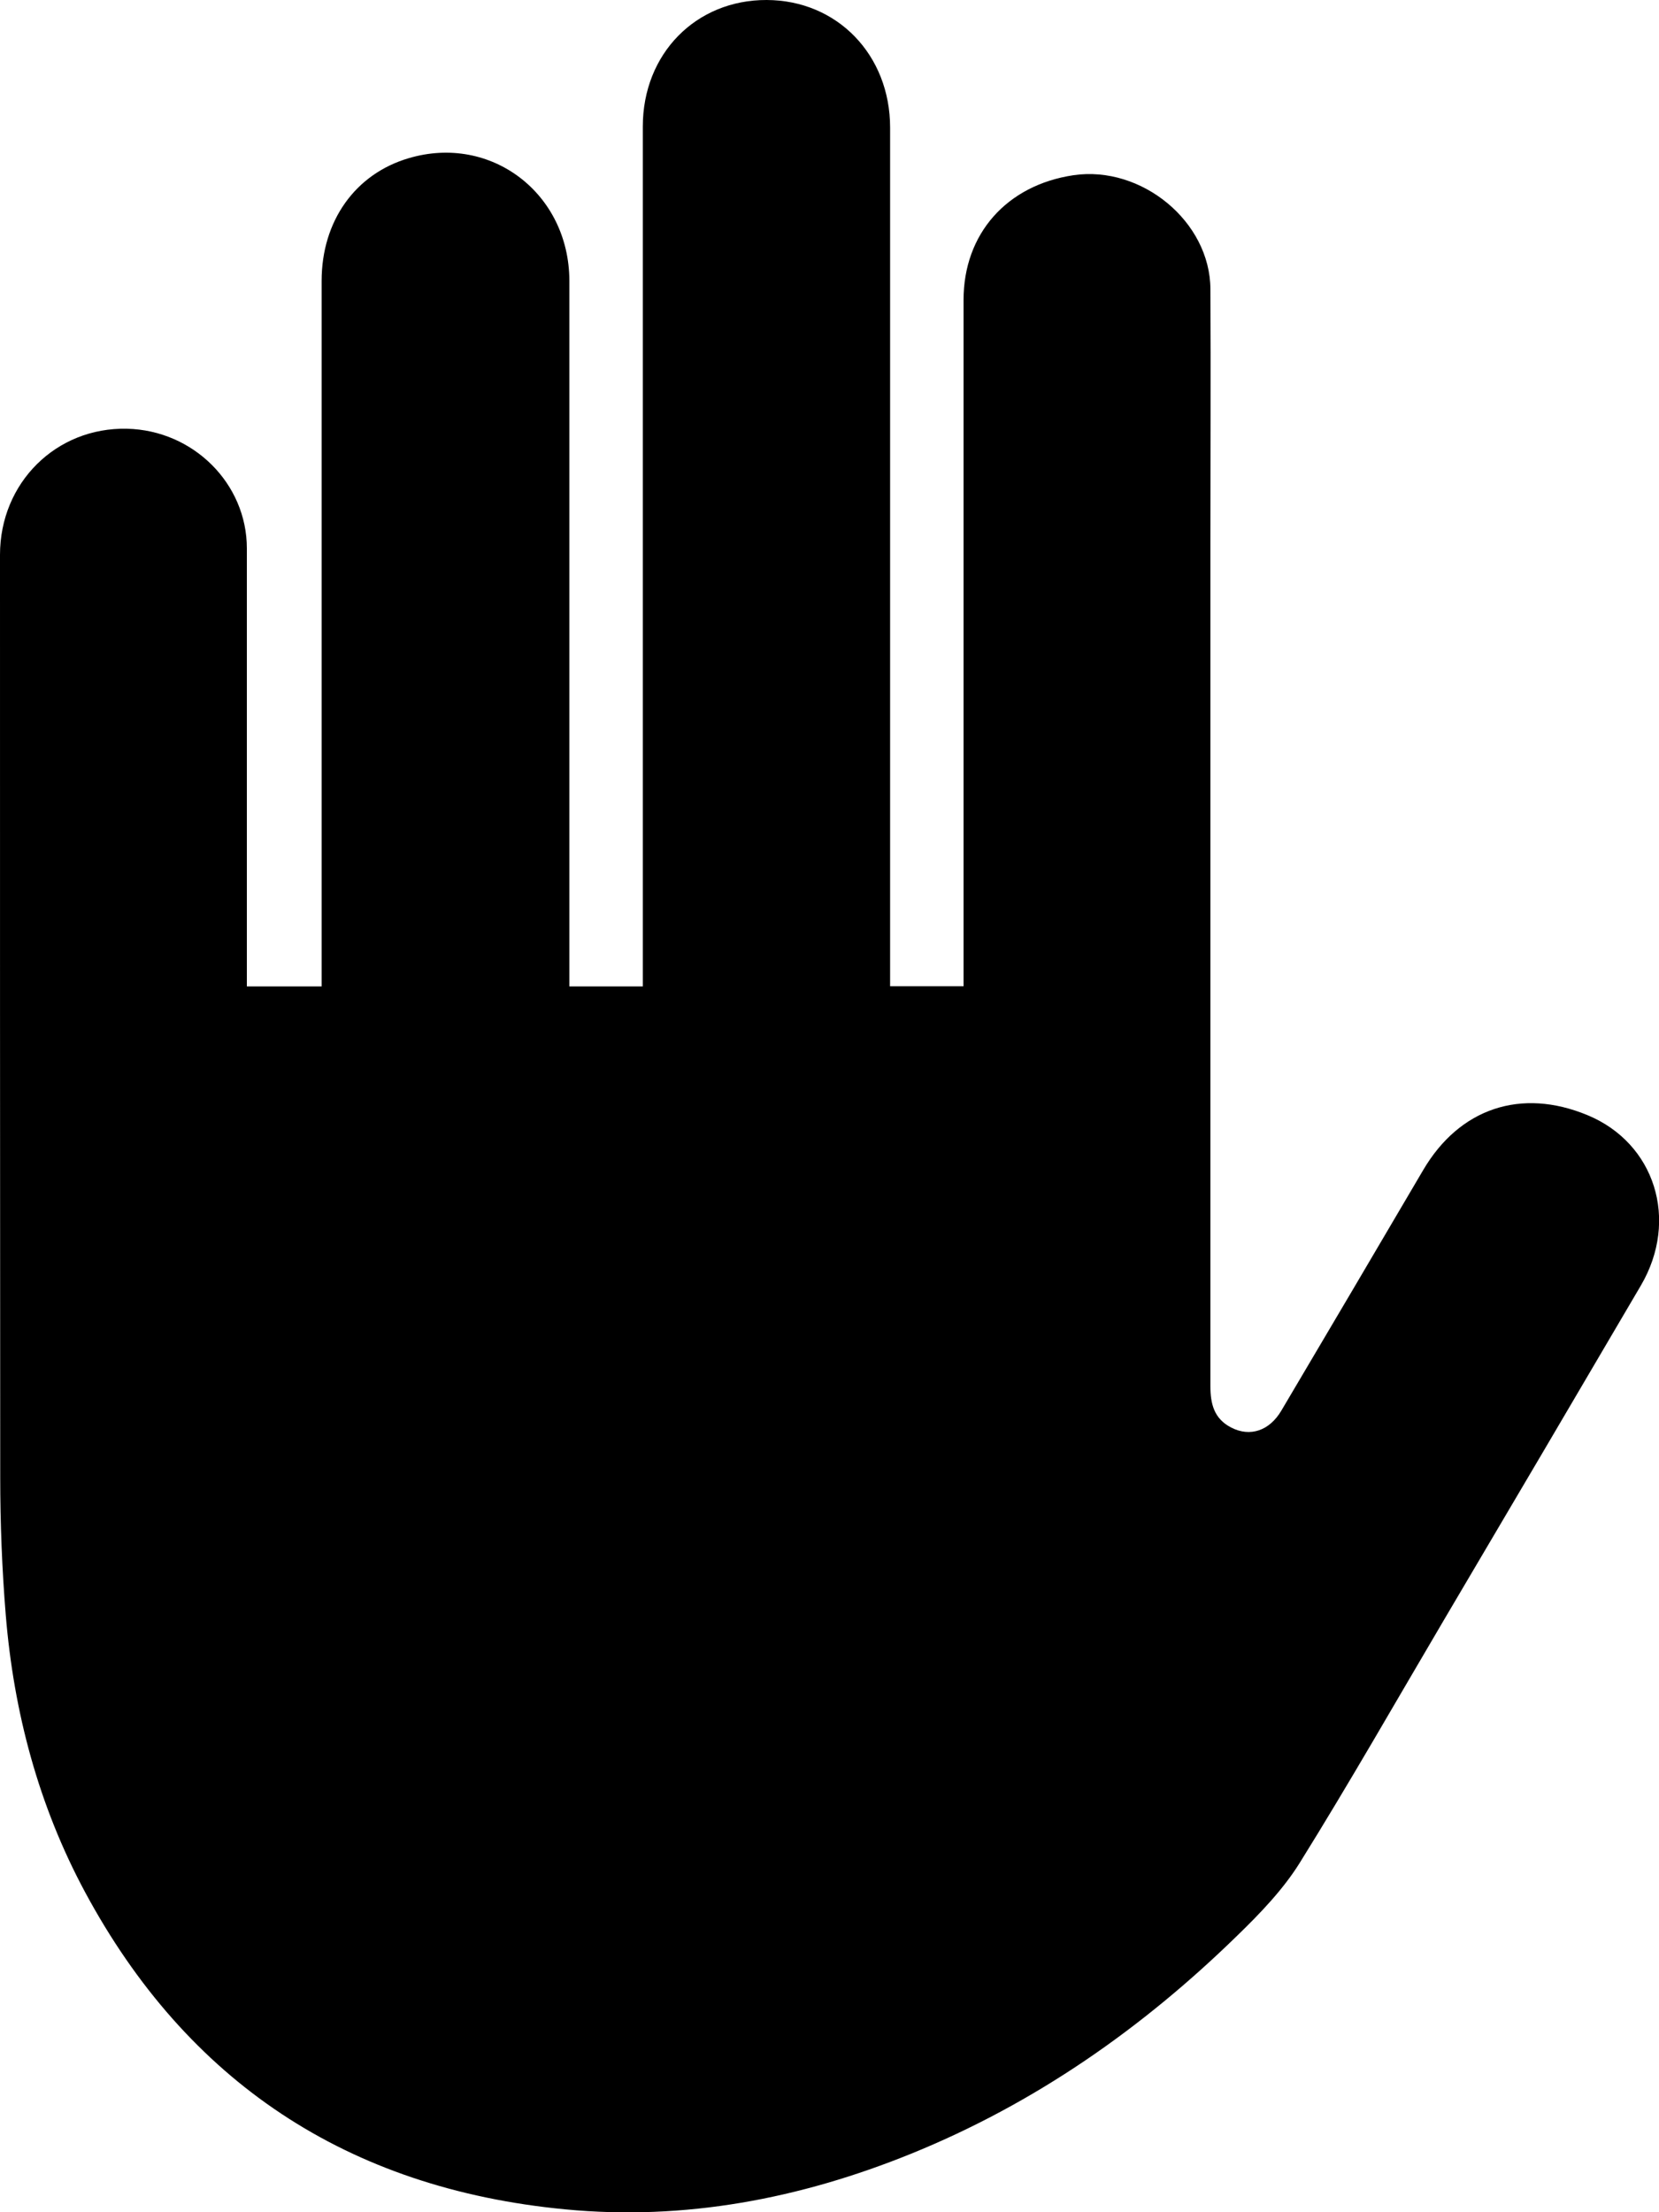 <?xml version="1.0" encoding="utf-8"?>
<svg id="Layer_1" data-name="Layer 1" viewBox="0 0 75 100">
  <defs>
    <style>
      .cls-1 {
        fill: #2e3192;
      }
    </style>
  </defs>
  <path class="cls-1" d="m11.17,44.59c1.14,0,2.22,0,3.37,0,0-.33,0-.63,0-.92,0-10.33,0-20.65,0-30.97,0-2.71,1.52-4.84,3.94-5.55,3.72-1.1,7.25,1.59,7.26,5.54,0,8.89,0,17.78,0,26.67,0,1.73,0,3.46,0,5.23,1.11,0,2.17,0,3.32,0,0-.3,0-.59,0-.88,0-12.66,0-25.33,0-37.99,0-3.29,2.4-5.73,5.6-5.72,3.19.01,5.58,2.48,5.58,5.77,0,12.62,0,25.23,0,37.85,0,.3,0,.6,0,.96,1.09,0,2.16,0,3.32,0,0-.3,0-.59,0-.88,0-10.05,0-20.09,0-30.14,0-2.99,1.95-5.19,4.97-5.64,3.08-.45,6.18,2.1,6.19,5.15.02,3.82,0,7.64,0,11.46,0,12.71,0,25.42,0,38.13,0,.79.16,1.47.94,1.87.85.44,1.73.15,2.27-.77,2.14-3.62,4.28-7.24,6.41-10.87,1.64-2.79,4.42-3.73,7.43-2.48,3.04,1.26,4.15,4.73,2.41,7.7-2.95,5.03-5.91,10.05-8.88,15.08-2.17,3.68-4.29,7.4-6.55,11.03-.75,1.2-1.78,2.27-2.81,3.27-4.29,4.19-9.14,7.59-14.76,9.87-5.01,2.03-10.23,3.03-15.63,2.51-9.85-.94-17.1-5.78-21.71-14.35-2.1-3.91-3.22-8.13-3.58-12.52-.17-2.07-.25-4.16-.25-6.23C0,52.86,0,38.97,0,25.08c0-3.26,2.54-5.77,5.74-5.7,3,.07,5.42,2.48,5.42,5.41,0,6.32,0,12.64,0,18.96,0,.27,0,.54,0,.84Z"/>
</svg>